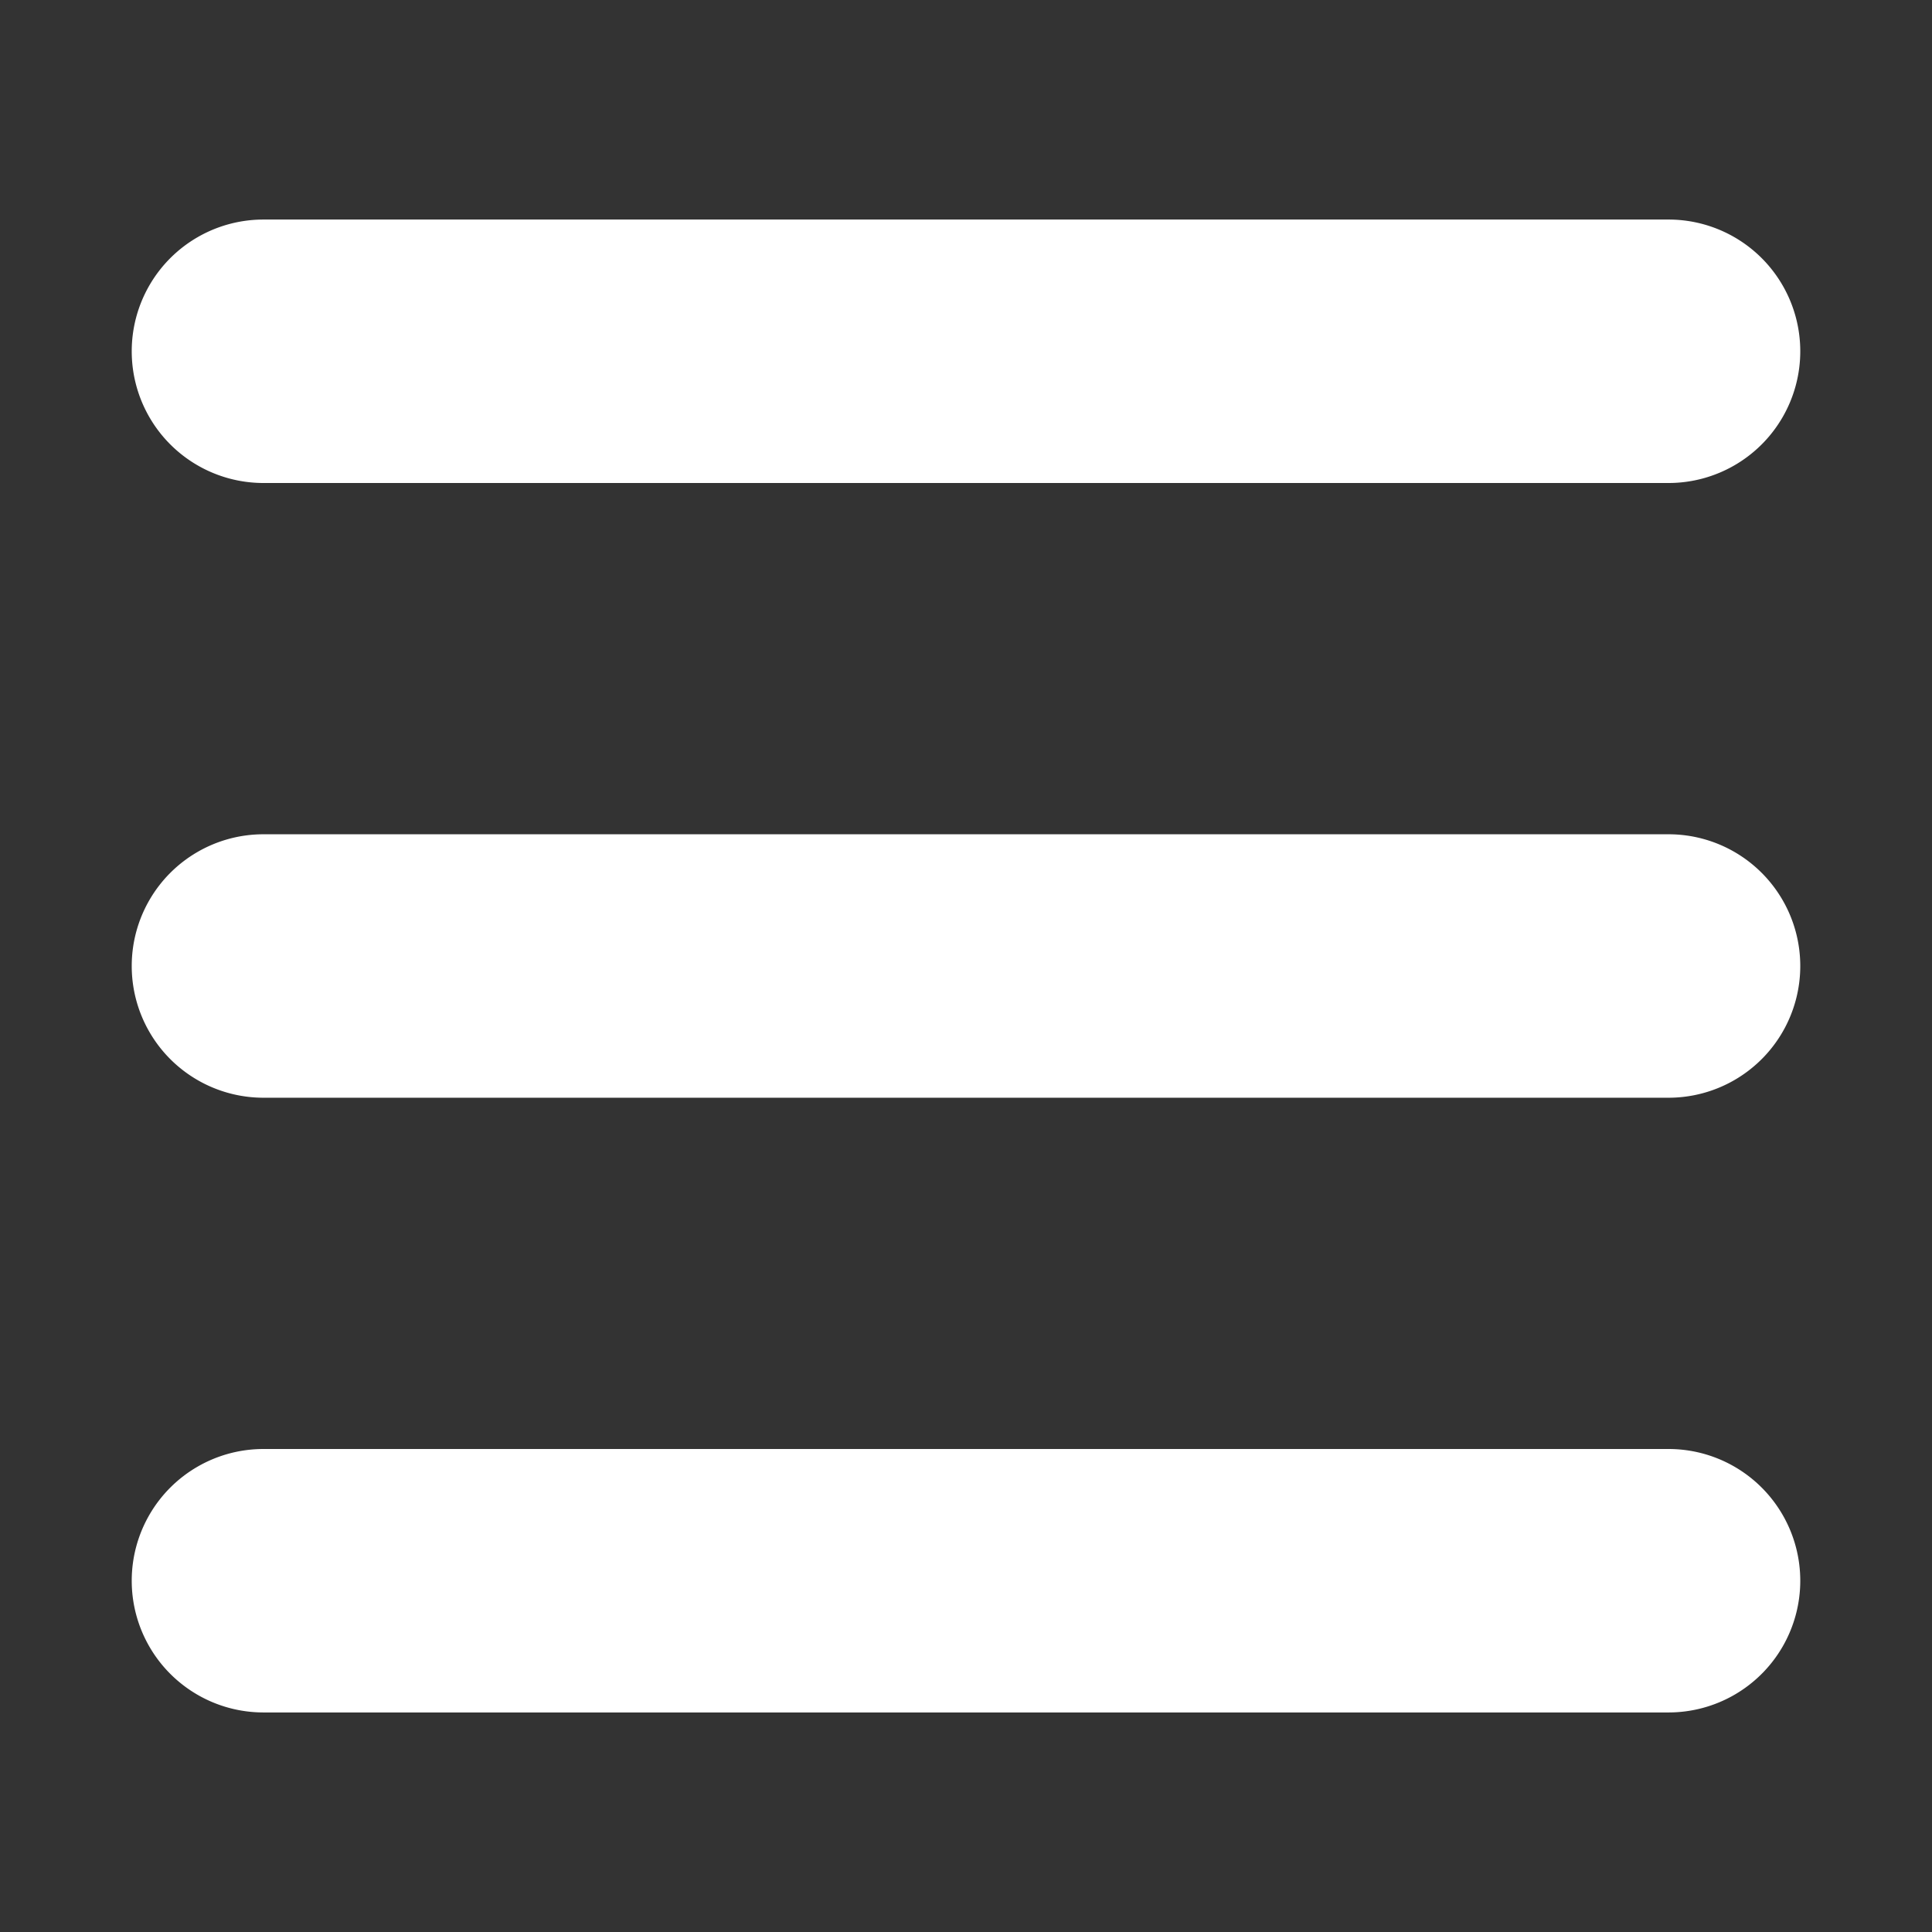 <svg
  xmlns="http://www.w3.org/2000/svg"
  width="32"
  height="32"
  viewBox="0 0 110 110">
  
  <rect x="0" y="0" width="110" height="110" fill="#333333" stroke="none"/>
  
  <path
    fill="white"
    stroke="white"
    stroke-width="5"
    stroke-linecap="round"
    stroke-linejoin="round"
    d="
    M 15 15
      H 95
      A 5 5 0 0 1 95 25
      H 15
      A 5 5 0 0 1 15 15
    Z

    M 15 50
      H 95
      A 5 5 0 0 1 95 60
      H 15
      A 5 5 0 0 1 15 50
    Z

    M 15 85
      H 95
      A 5 5 0 0 1 95 95
      H 15
      A 5 5 0 0 1 15 85
    Z
    "
  />

</svg>

<!-- <svg width="32" height="32" viewBox="0 0 110 110"><path fill="white" stroke="white" stroke-width="5" stroke-linecap="round" stroke-linejoin="round" d=" M 15 15H 95A 5 5 0 0 1 95 25H 15A 5 5 0 0 1 15 15ZM 15 50H 95A 5 5 0 0 1 95 60H 15A 5 5 0 0 1 15 50ZM 15 85H 95A 5 5 0 0 1 95 95H 15A 5 5 0 0 1 15 85Z"/></svg> -->